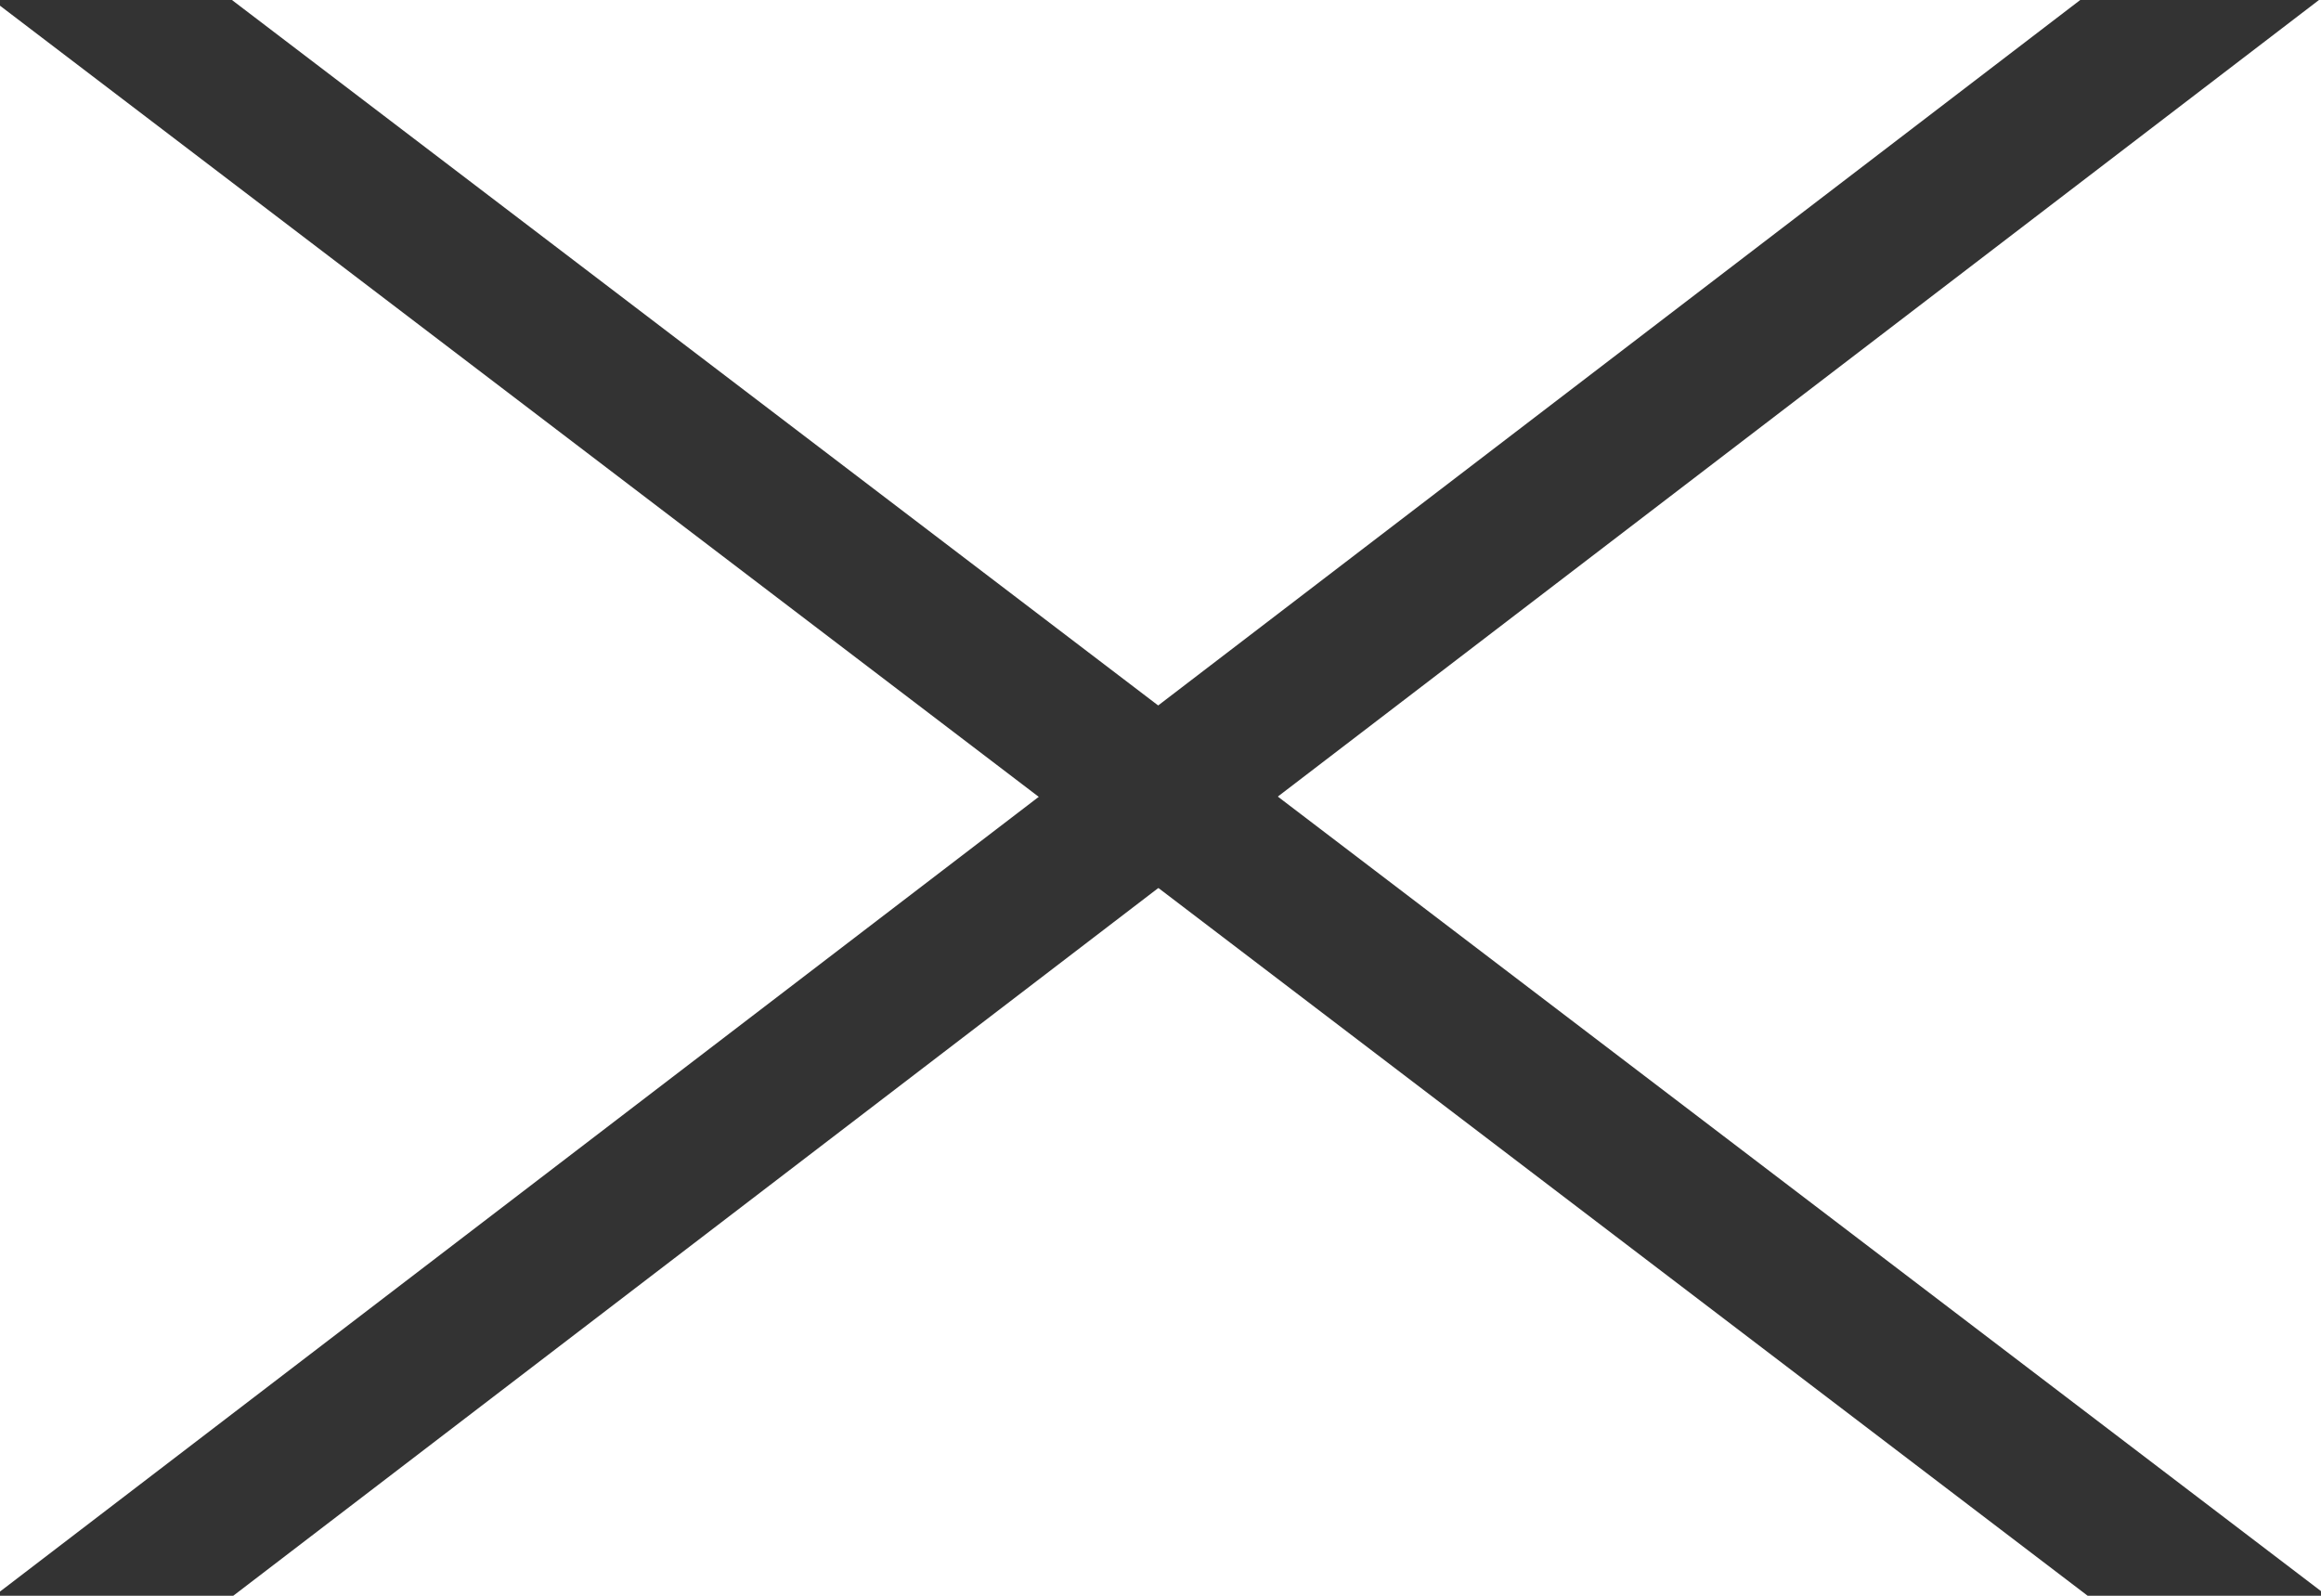 <svg width="16" height="11" xmlns="http://www.w3.org/2000/svg">
 <!-- Created with SVG Editor - http://github.com/mzalive/SVG Editor/ -->

 <g>
  <title>background</title>
  <rect x="-1" y="-1" width="18" height="13" id="canvas_background" fill="#ffffff"/>
 </g>
 <g>
  <title>Layer 1</title>
  <line stroke="#333333" fill="none" x1="-0.241" y1="-0.221" x2="17.052" y2="11.846" id="svg_1" stroke-linejoin="undefined" stroke-linecap="undefined" transform="rotate(2.386 8.406,5.813) "/>
  <line stroke="#333333" fill="none" x1="-0.013" y1="-1.662" x2="15.667" y2="12.889" id="svg_3" stroke-linejoin="undefined" stroke-linecap="undefined" transform="rotate(99.721 7.827,5.613) "/>
 </g>
</svg>